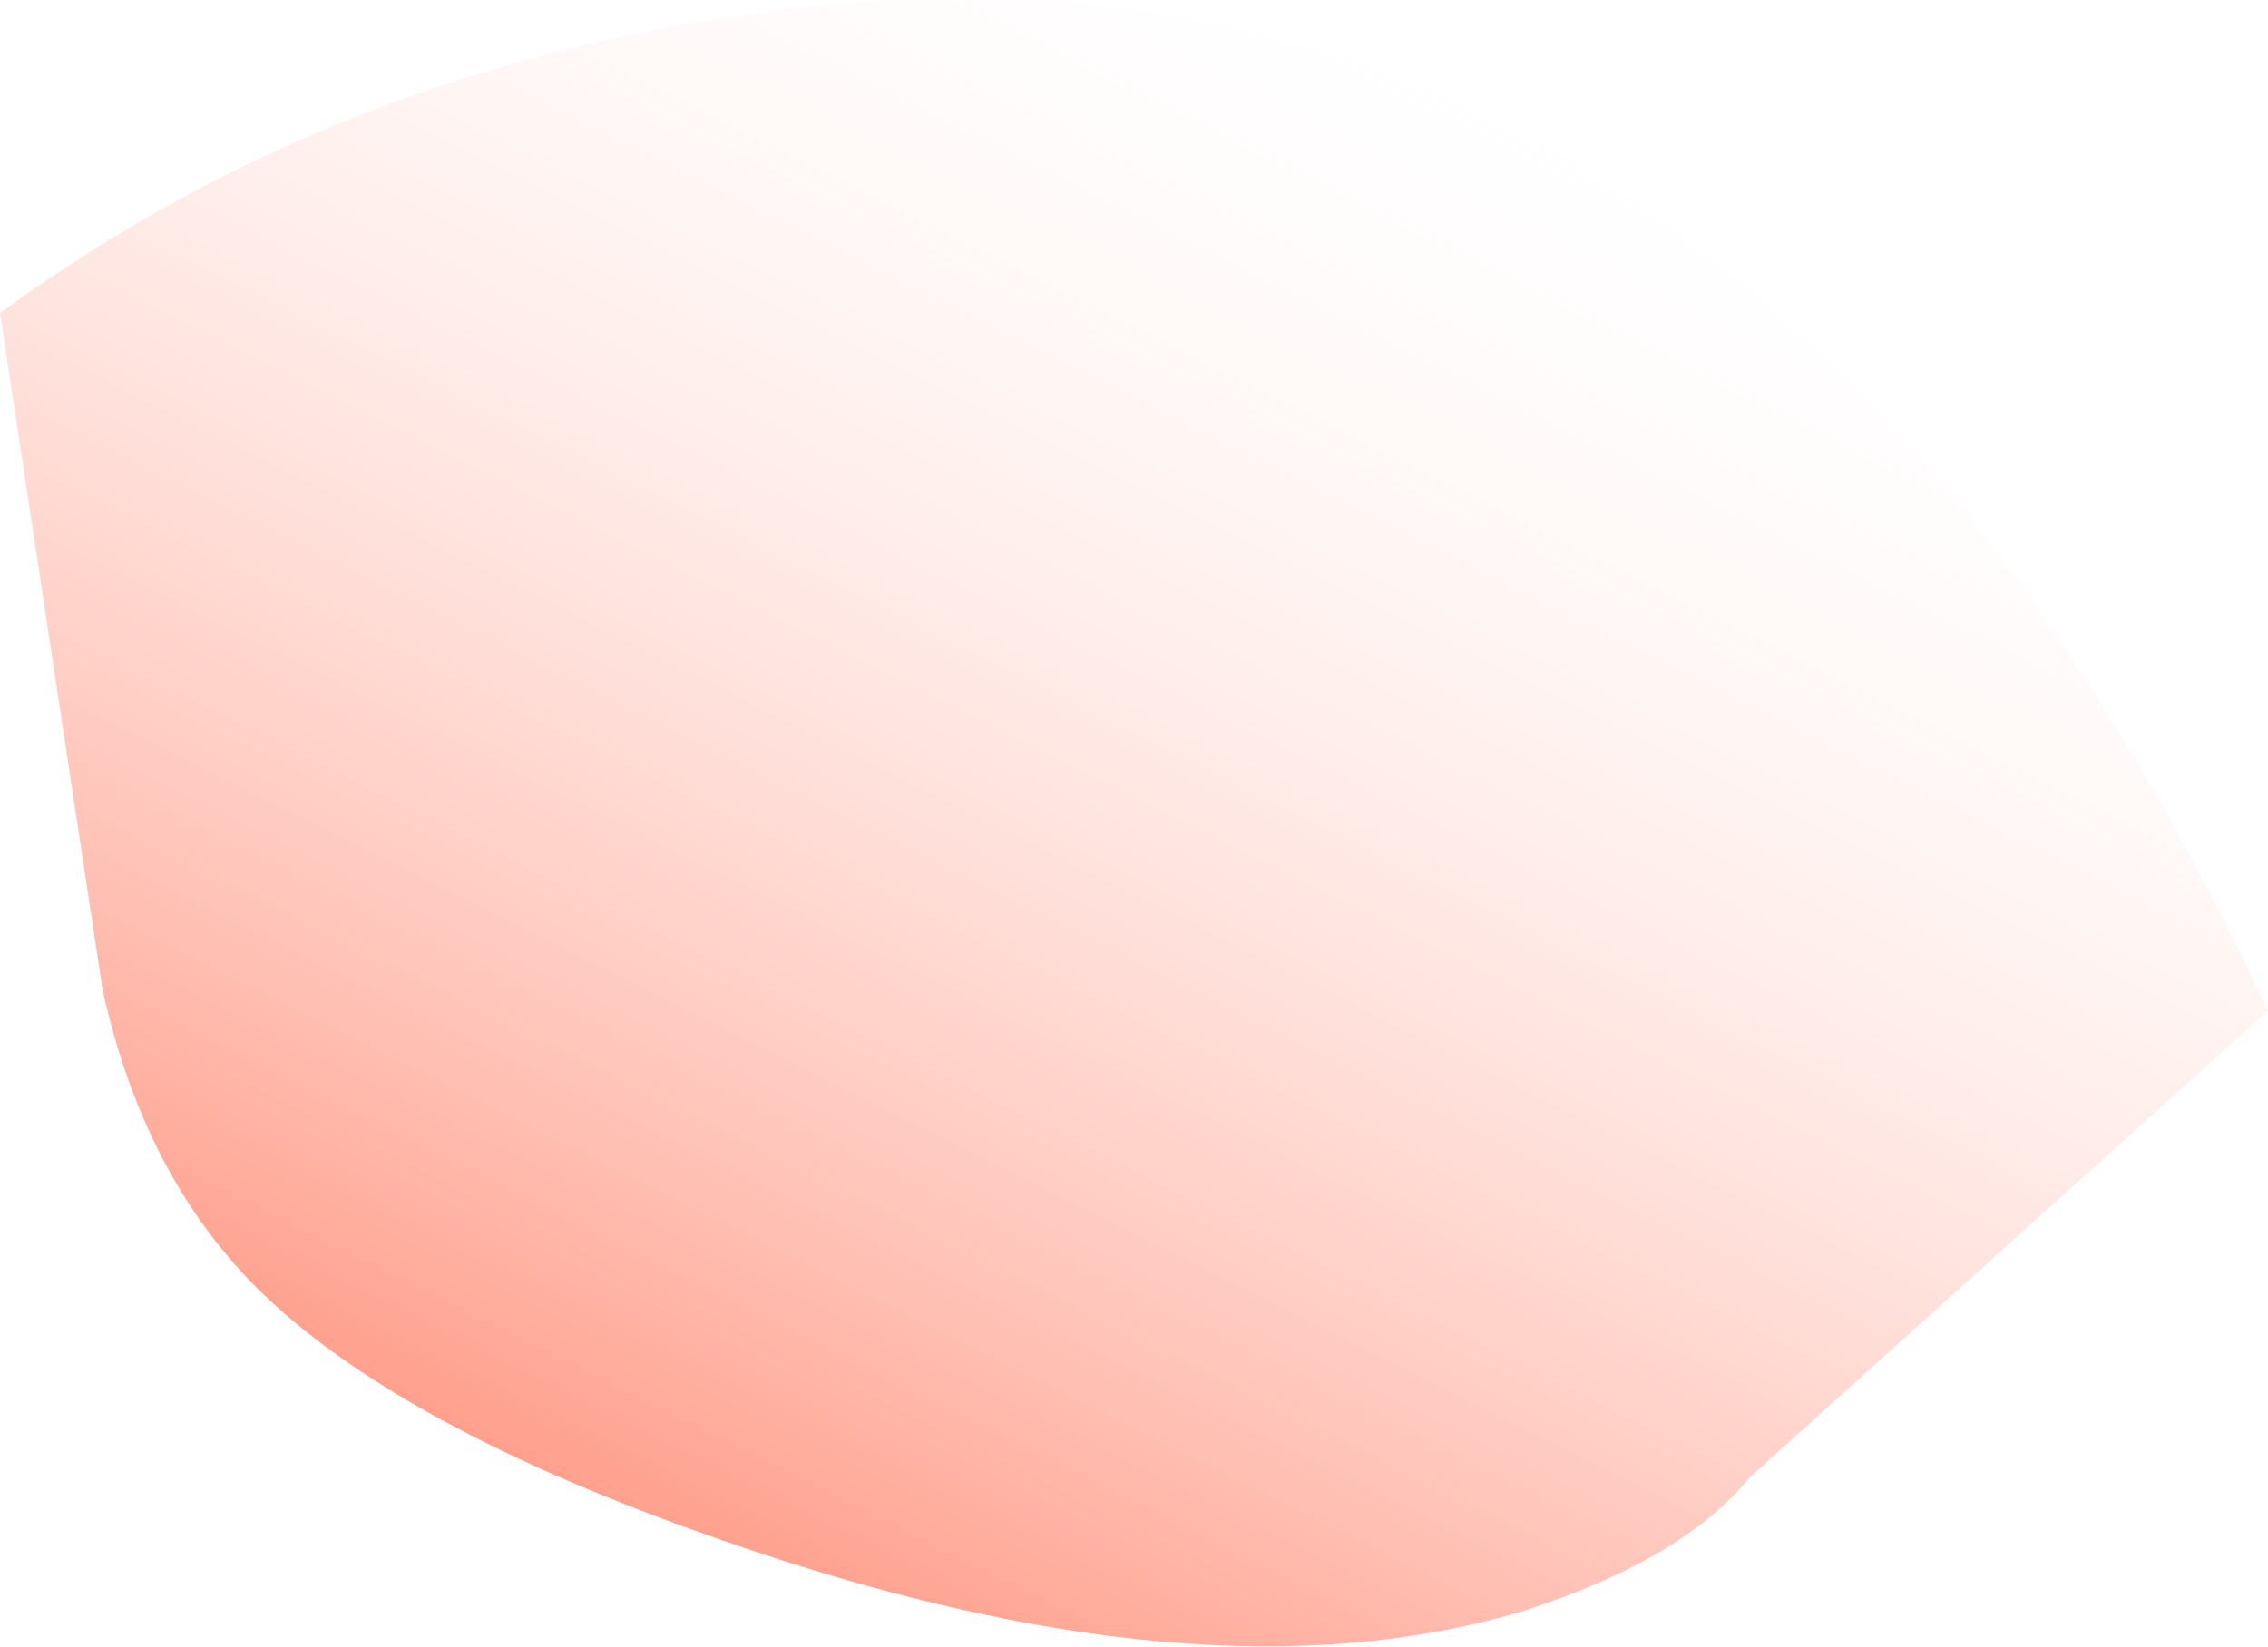 <?xml version="1.0" encoding="UTF-8" standalone="no"?>
<svg xmlns:xlink="http://www.w3.org/1999/xlink" height="16.05px" width="22.1px" xmlns="http://www.w3.org/2000/svg">
  <g transform="matrix(1.0, 0.0, 0.0, 1.0, 0.0, 0.0)">
    <path d="M0.0 3.05 Q3.5 0.5 8.05 0.05 17.05 -0.85 22.1 9.85 L17.05 14.4 Q16.4 15.2 14.85 15.7 11.7 16.65 7.0 15.0 3.85 13.9 2.5 12.55 1.4 11.45 1.0 9.65 L0.0 3.05" fill="url(#gradient0)" fill-rule="evenodd" stroke="none"/>
  </g>
  <defs>
    <linearGradient gradientTransform="matrix(0.005, -0.011, 0.008, 0.004, 9.65, 8.45)" gradientUnits="userSpaceOnUse" id="gradient0" spreadMethod="pad" x1="-819.2" x2="819.2">
      <stop offset="0.0" stop-color="#ff7f66"/>
      <stop offset="1.0" stop-color="#ffffff" stop-opacity="0.0"/>
    </linearGradient>
  </defs>
</svg>
